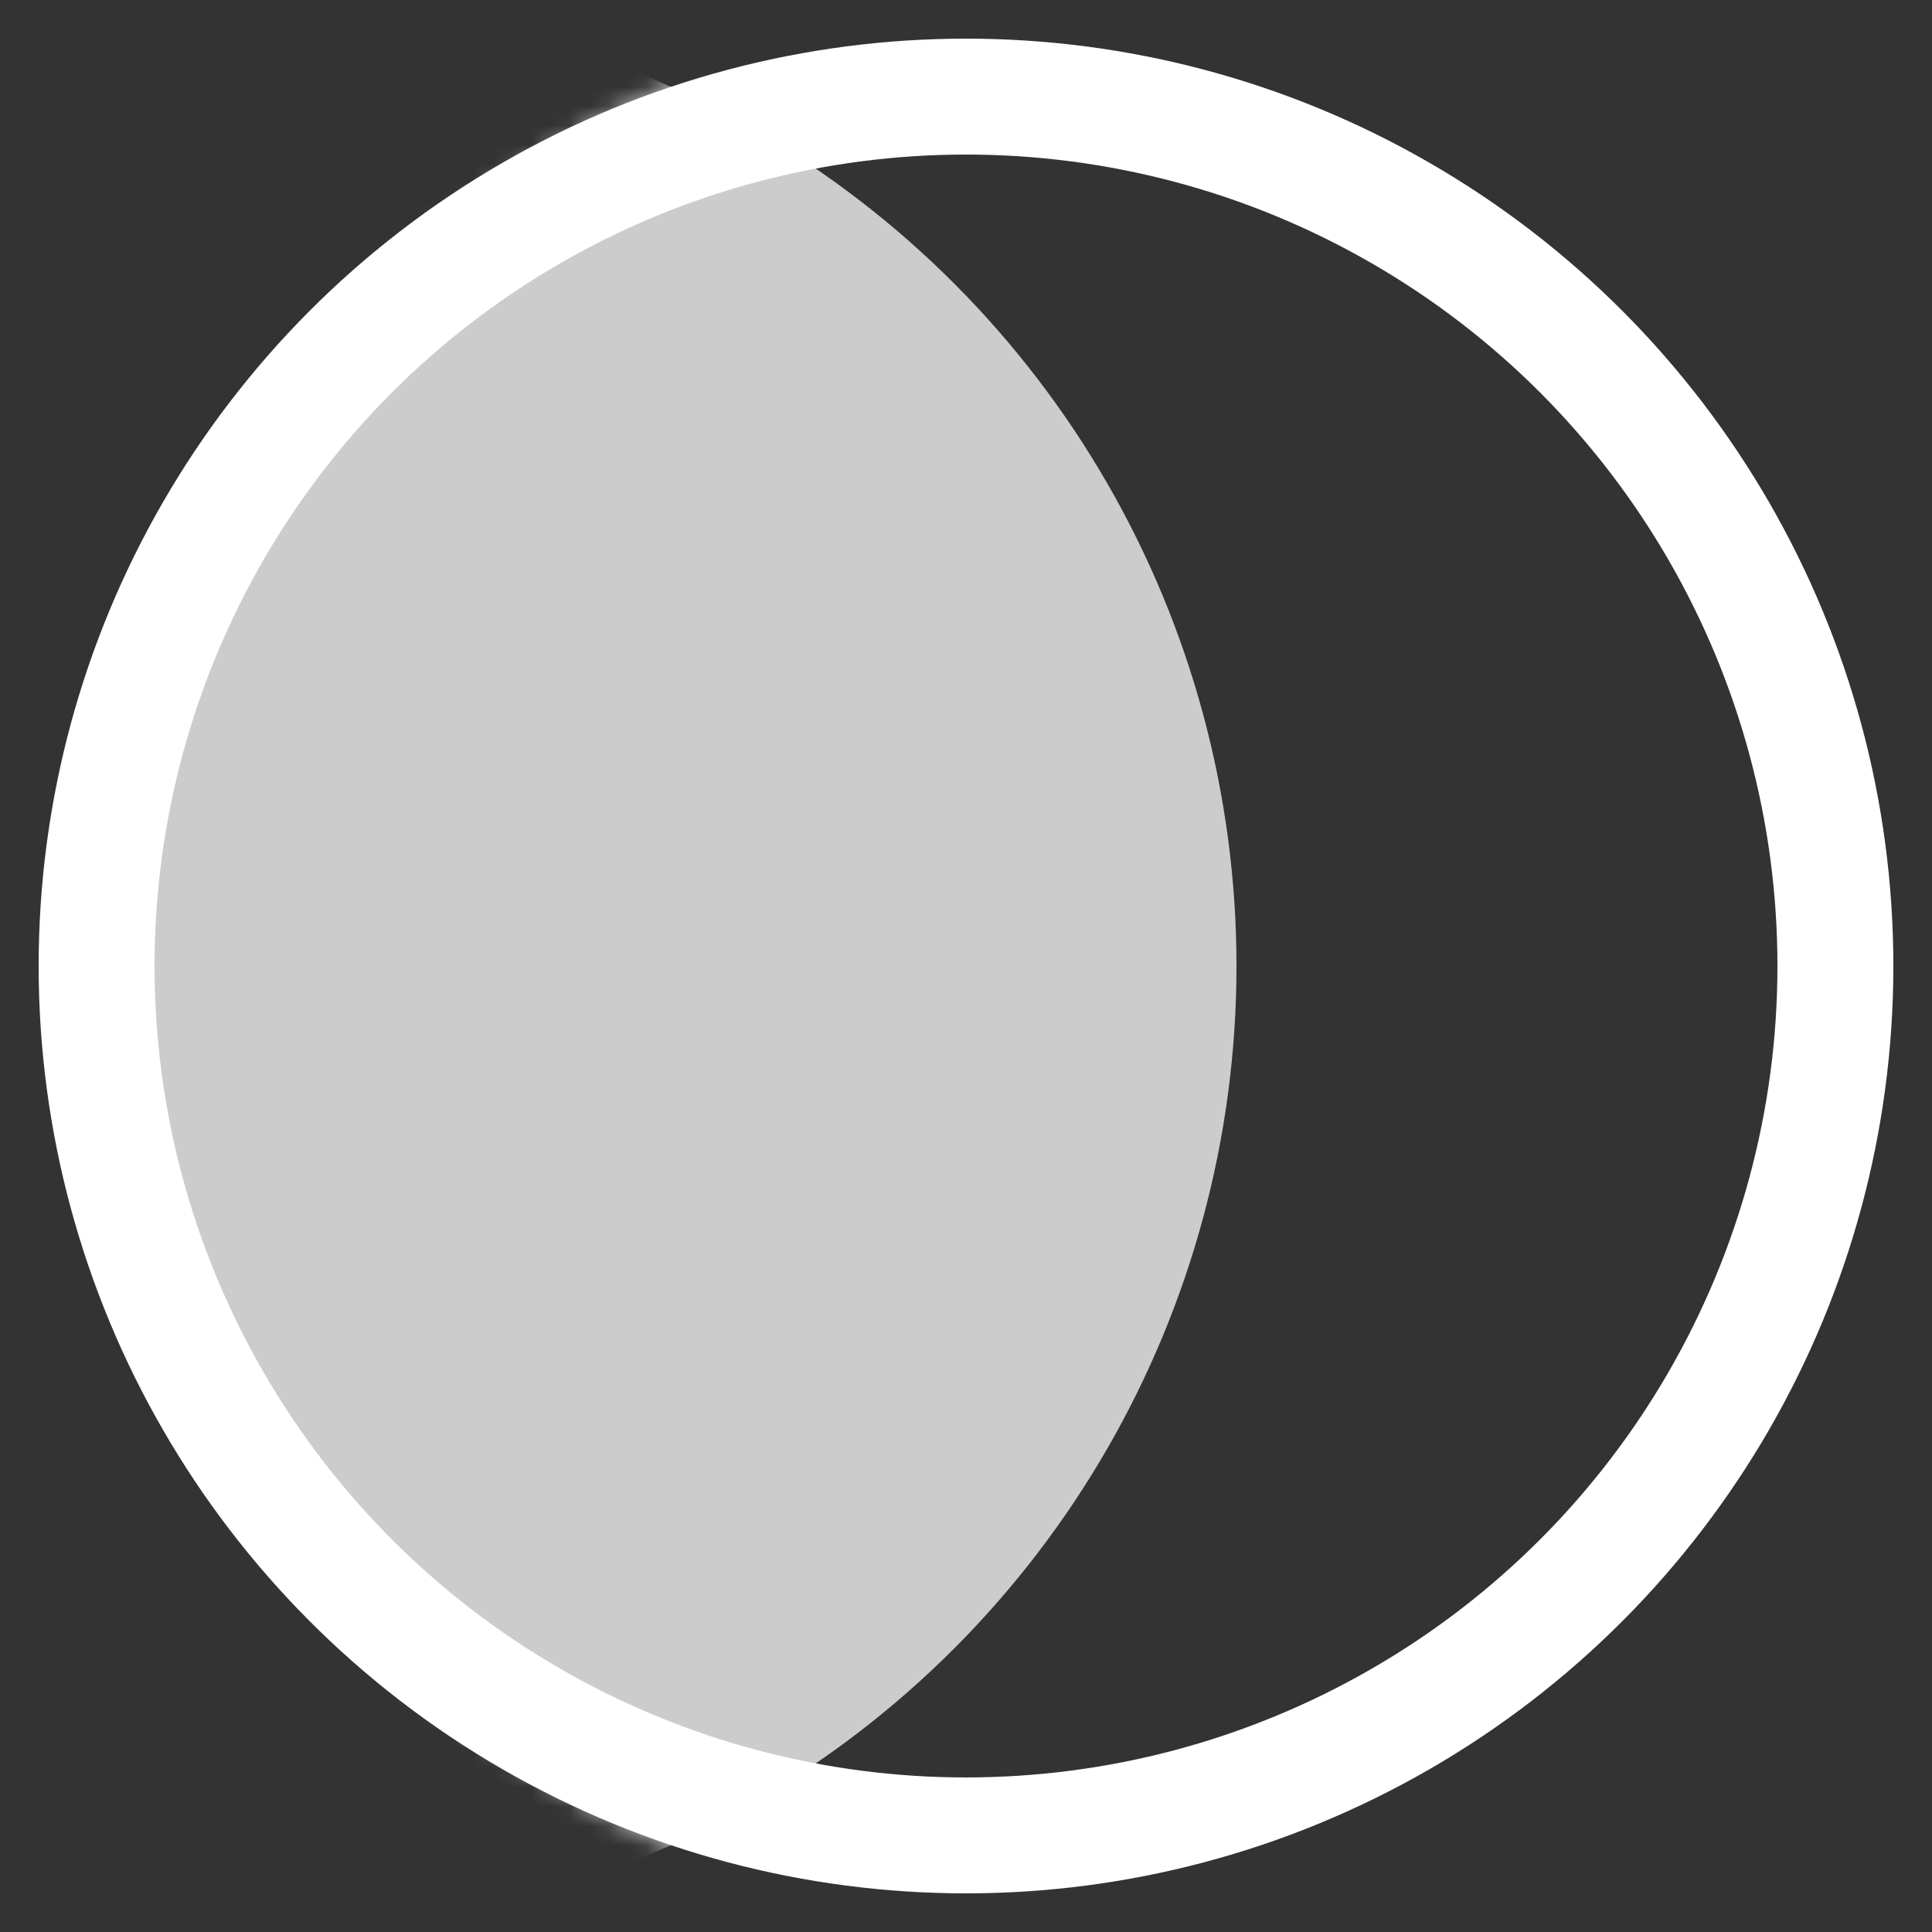 <svg width="100" height="100" viewBox="0 0 100 100" fill="none" xmlns="http://www.w3.org/2000/svg">
    <rect x="0" y="0" width="100" height="100" fill="#333333" stroke="none"/>
    <mask id="mask0_112_43" maskUnits="userSpaceOnUse" x="0" y="0" width="100" height="100">
        <circle cx="55" cy="50" r="48" fill="white" stroke="#D9D9D9" stroke-width="4"/>
    </mask>
    <g mask="url(#mask0_112_43)">
        <circle cx="14" cy="50" r="50" fill="#CCCCCC"/>
    </g>
    <circle cx="50" cy="50" r="45" stroke="#FFFFFF" stroke-width="6"/>
</svg>
